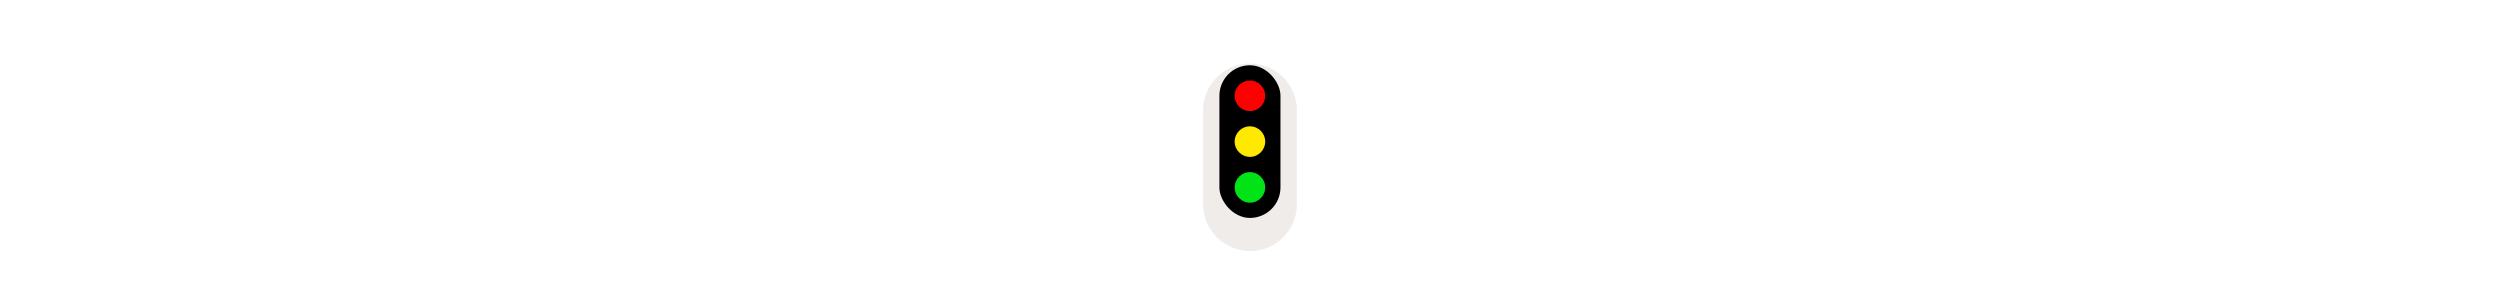 <svg width="300" height="35" viewBox="0 0 300 35" fill="none" xmlns="http://www.w3.org/2000/svg">

<g transform="translate(135, 2) scale(1.875 1.875) "> 

<path d="M5 6C5 4.343 6.343 3 8 3C9.657 3 11 4.343 11 6V12C11 13.657 9.657 15 8 15C6.343 15 5 13.657 5 12V6Z" fill="#EBE7E4" fill-opacity="0.8"/>

</g>


<g transform="translate(139, 6) scale(0.458 0.458) "> 

<g clip100-path="url(#clip1000)">
<rect x="16" y="4" width="16" height="40" rx="8" fill="black"/>
<circle cx="24" cy="12" r="4" fill="#FF0000"/>
<circle cx="24" cy="24" r="4" fill="#FFE900"/>
<circle cx="24" cy="36" r="4" fill="#00E316"/>
</g>
<defs>
<clip100Path id="clip1000">
<path d="M0 0H48V48H0V0Z" fill="white"/>
</clip100Path>
</defs>

</g>

</svg>